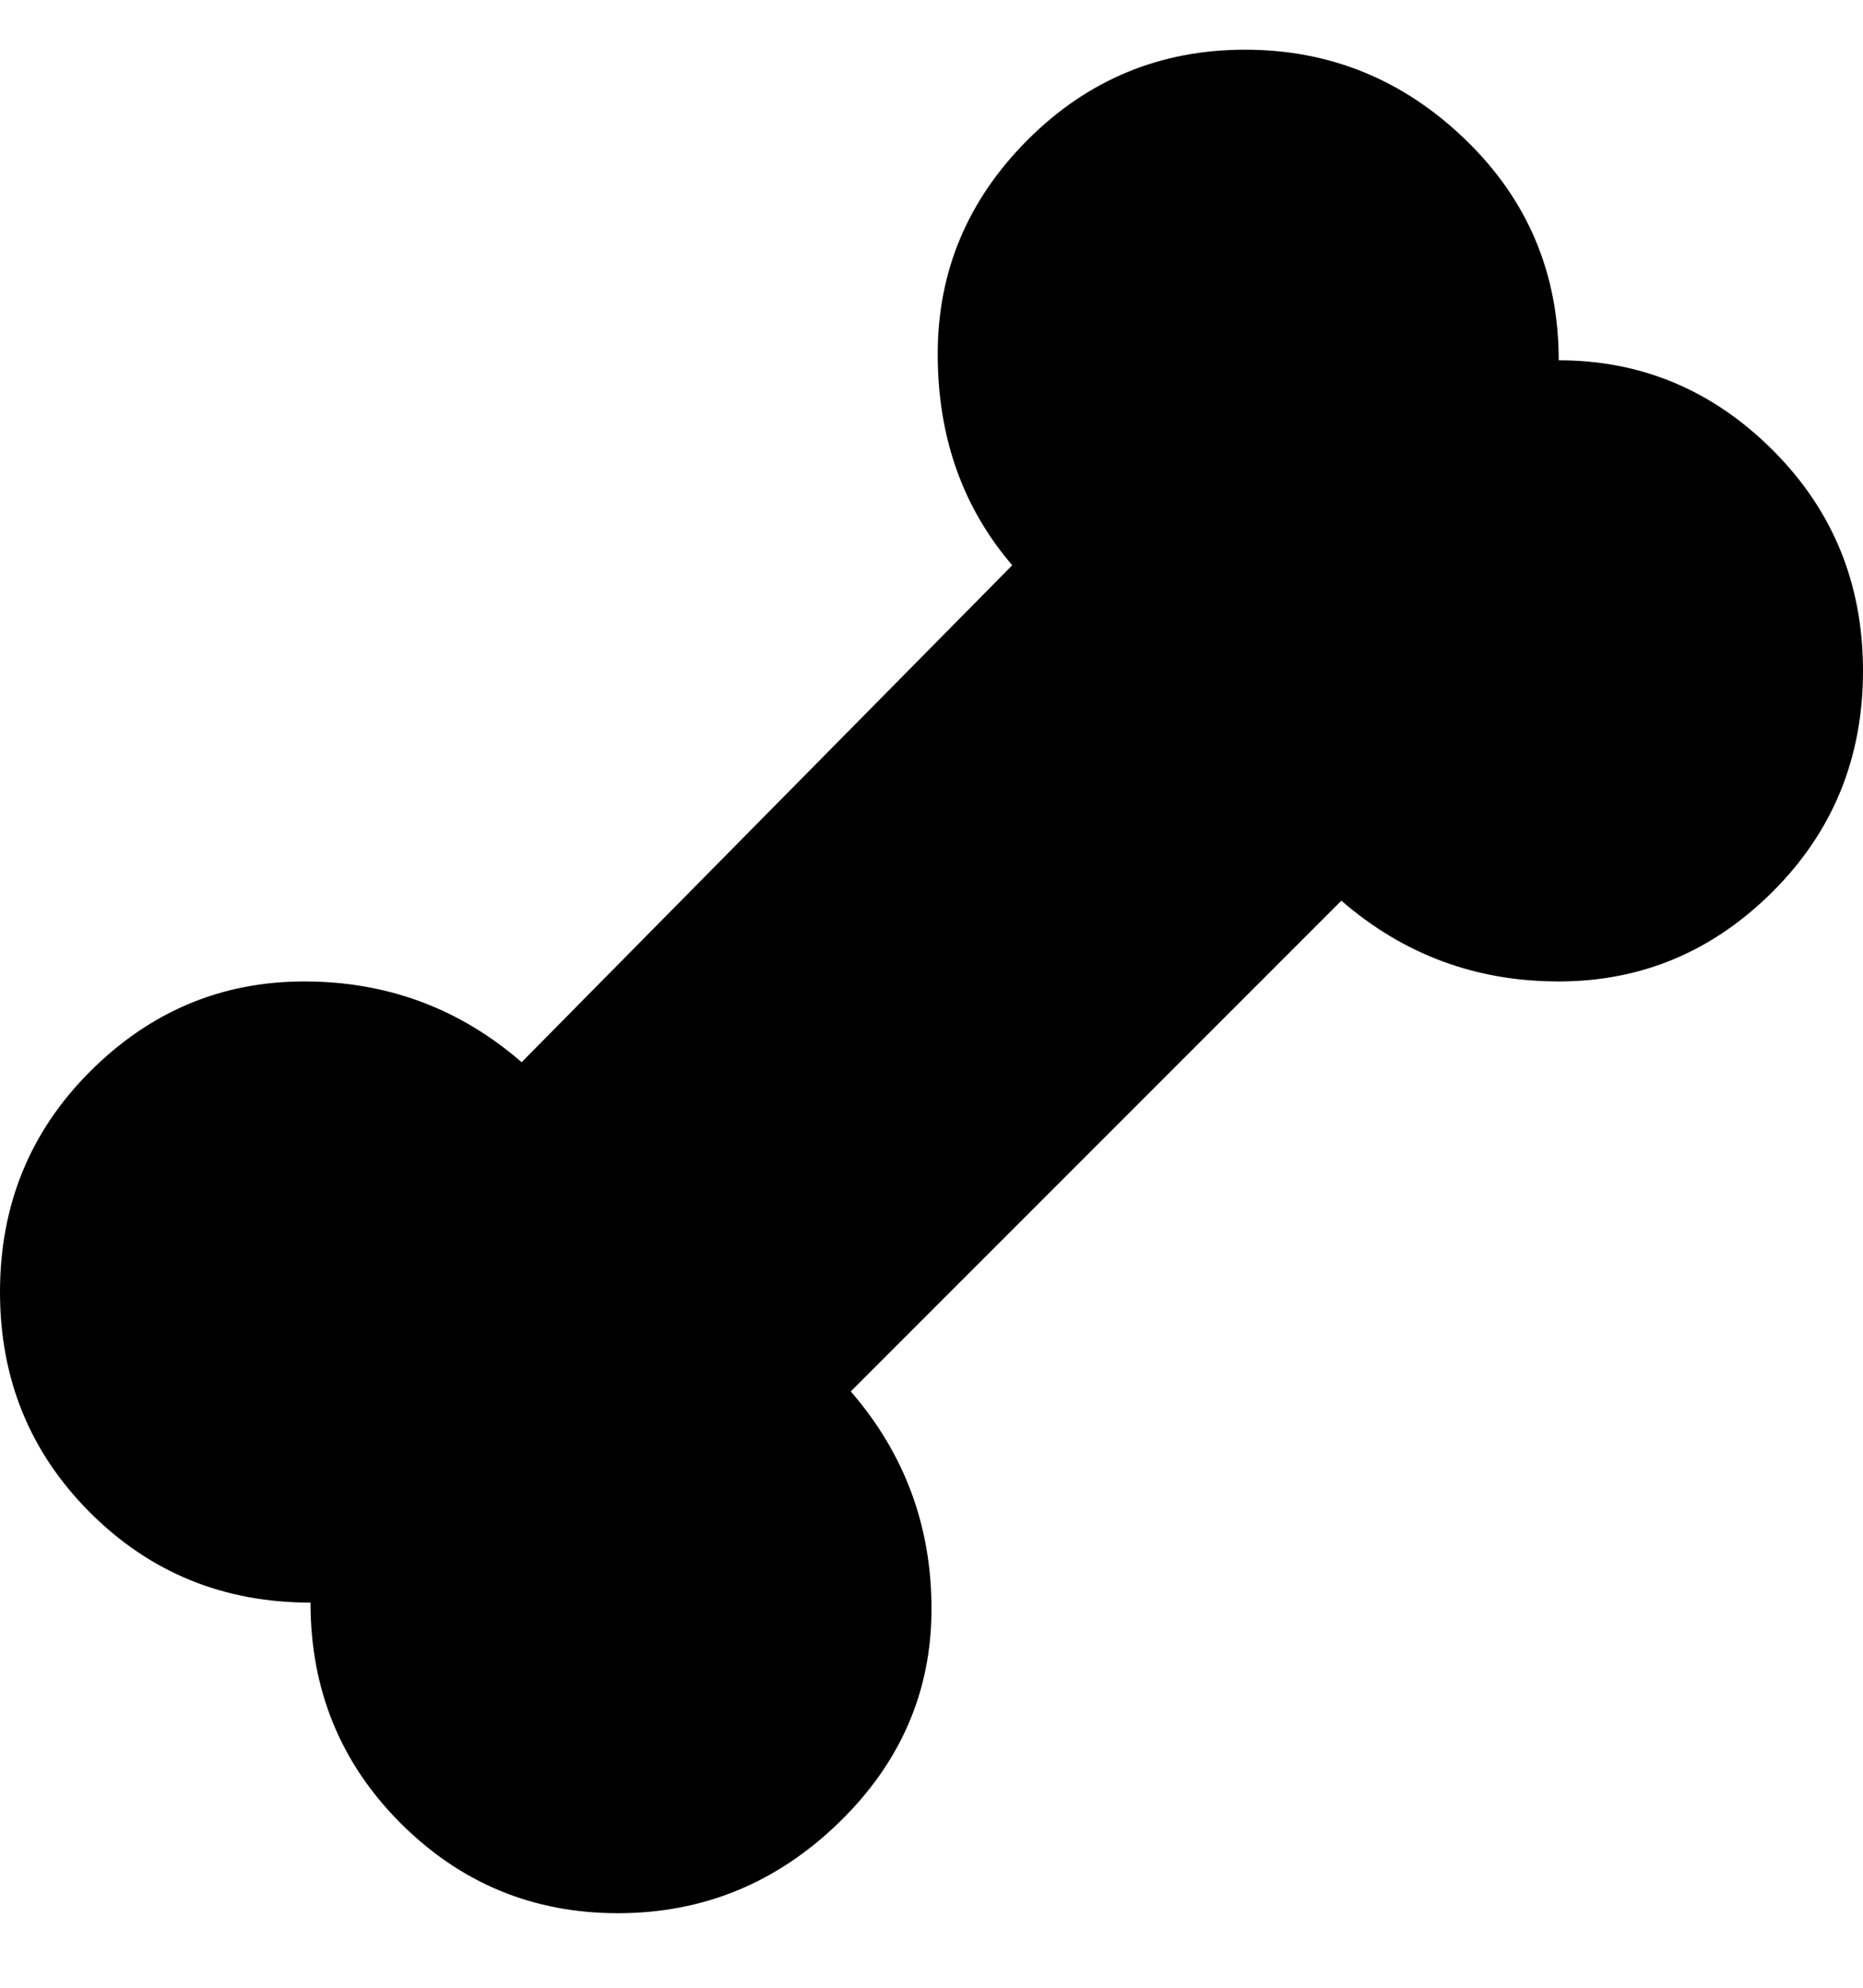 <svg viewBox="0 0 300 320" xmlns="http://www.w3.org/2000/svg"><path d="M251 58q0-21-15-35.5T200.5 8q-20.5 0-35 14.5T151 57q0 20 12 34l-79 80q-15-13-35-13t-34.5 14.5Q0 187 0 208t14.5 35.5Q29 258 50 258q0 21 14.5 35.5t35 14.5q20.5 0 35.5-14.5t15-34.5q0-20-13-35l79-79q15 13 35 13t34.5-14.5Q300 129 300 108t-14.5-35.5Q271 58 251 58z"/></svg>